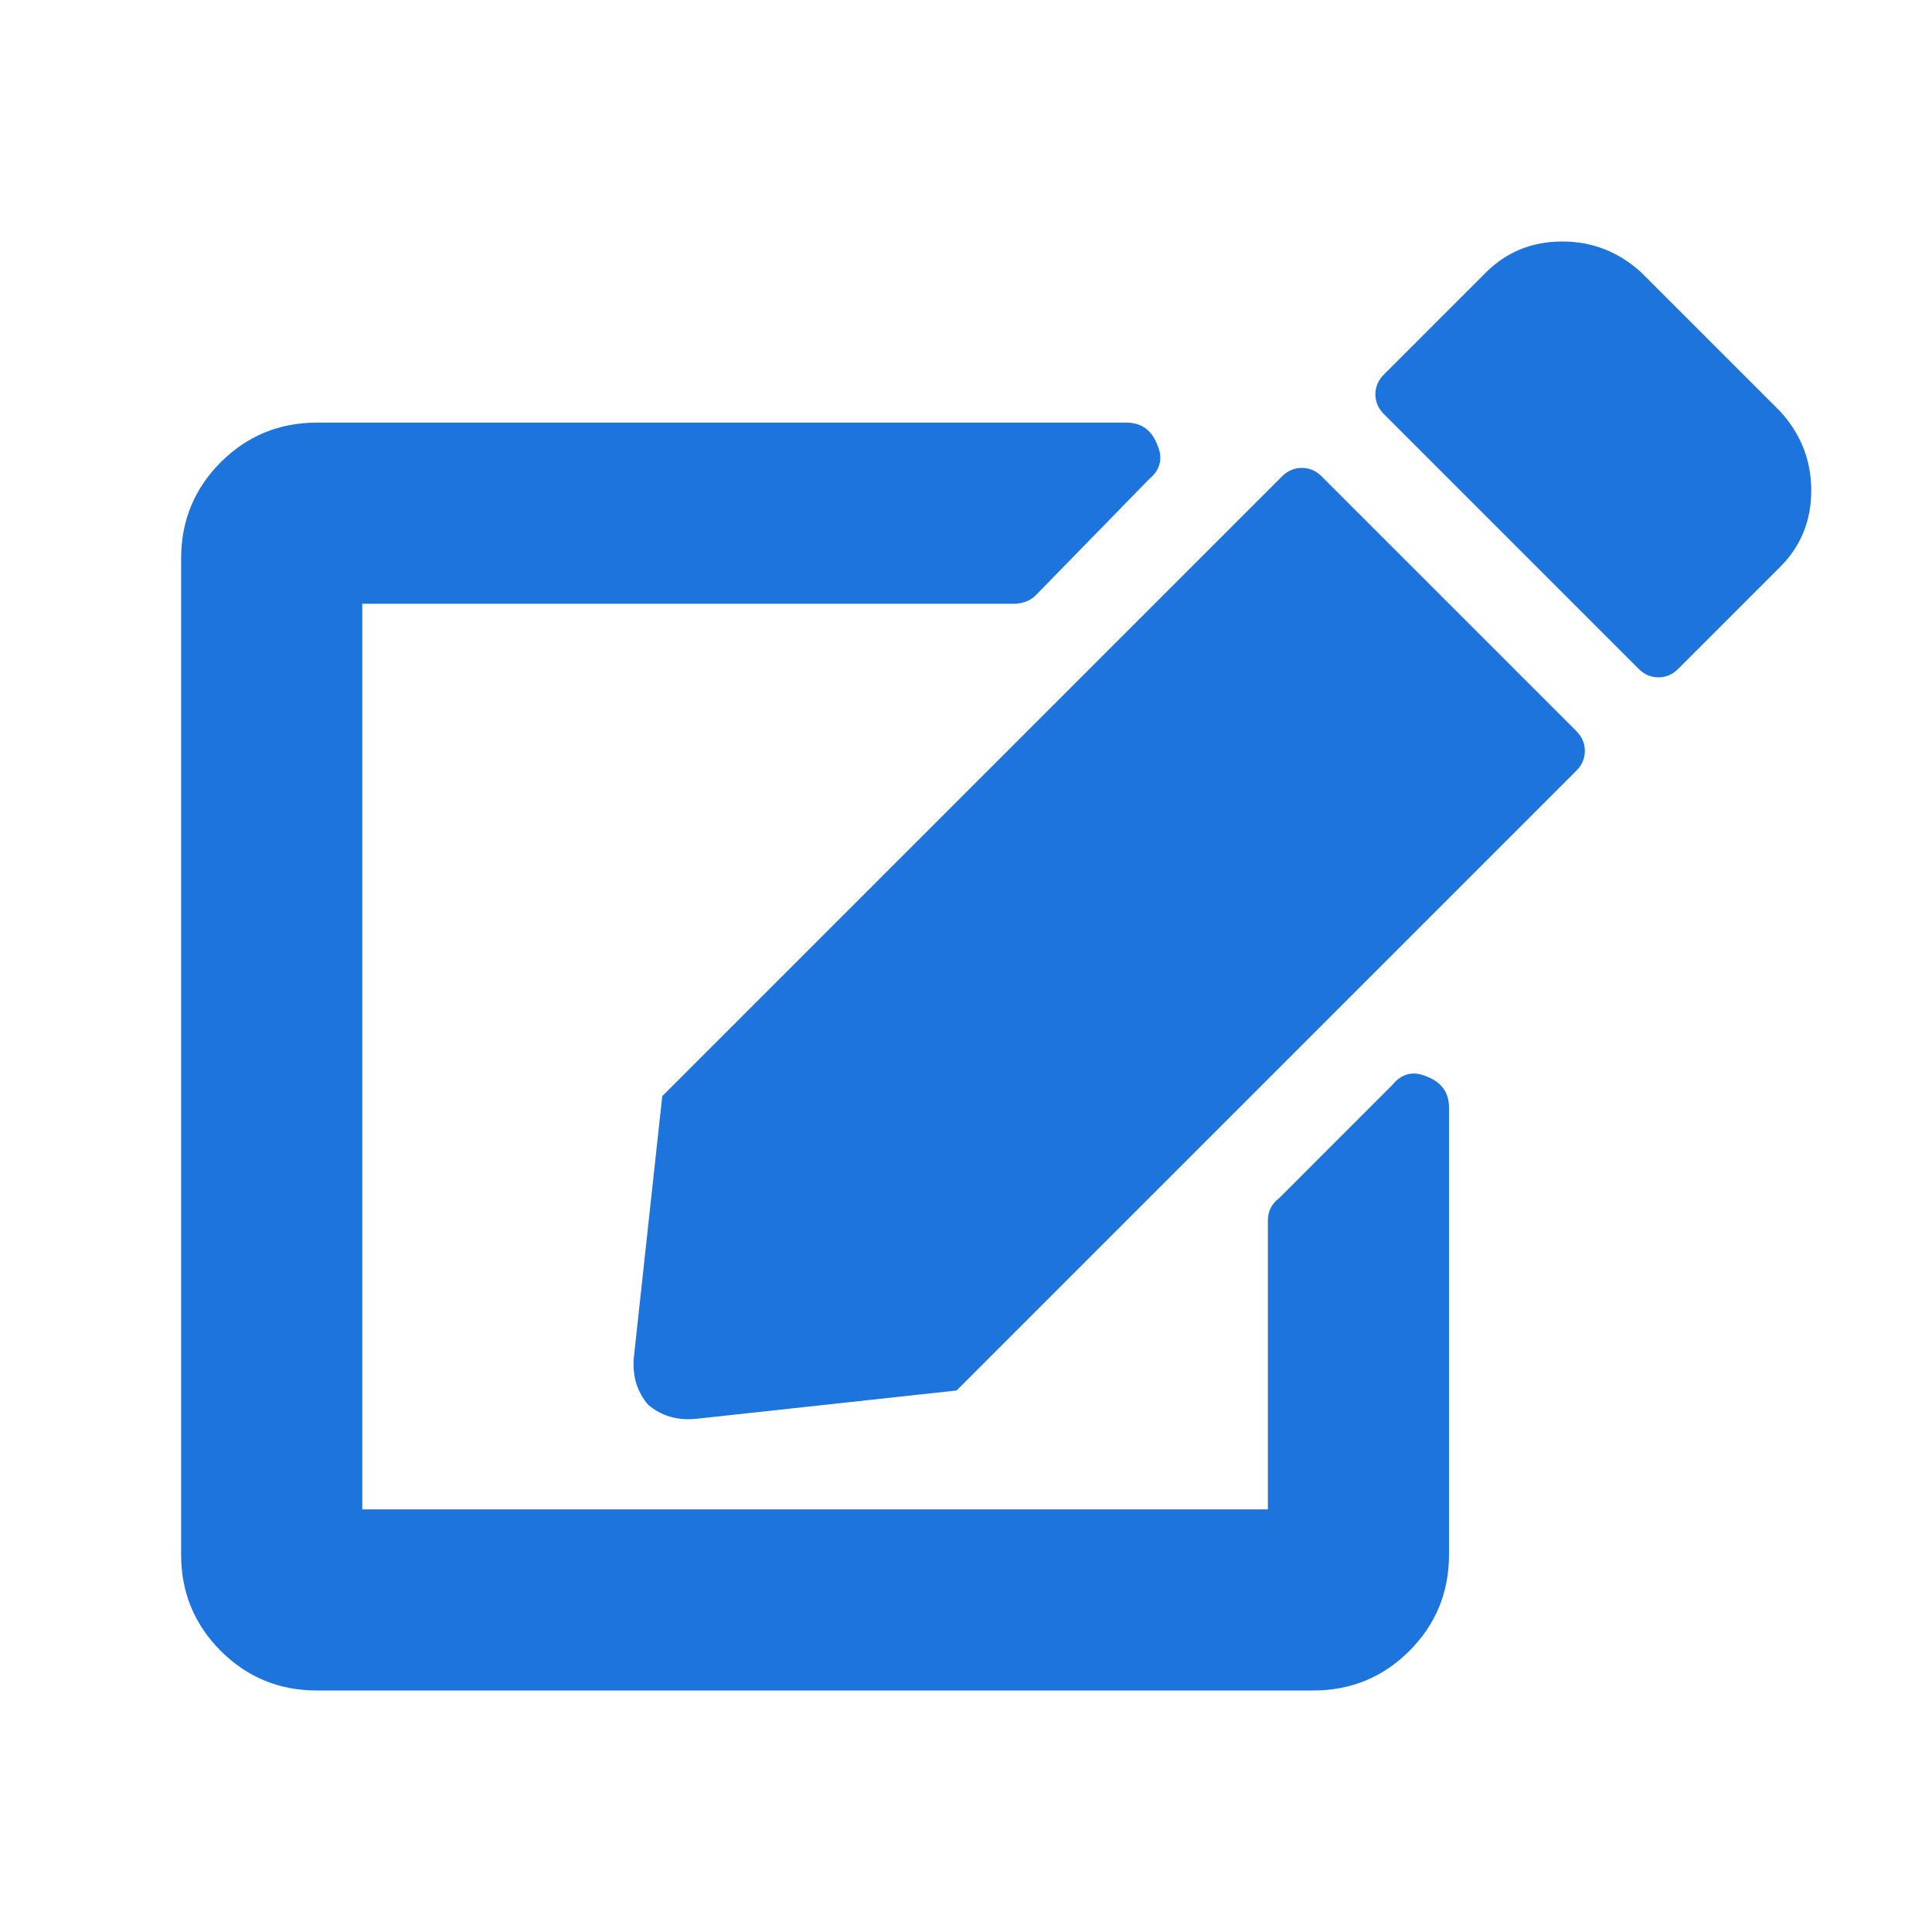 <svg width="32" height="32" viewBox="0 0 32 32" fill="none" xmlns="http://www.w3.org/2000/svg">
<path d="M21.891 7.891L26.109 12.109C26.203 12.203 26.25 12.312 26.25 12.438C26.25 12.562 26.203 12.672 26.109 12.766L15.844 23.031L11.531 23.5C11.219 23.531 10.953 23.453 10.734 23.266C10.547 23.047 10.469 22.781 10.5 22.469L10.969 18.156L21.234 7.891C21.328 7.797 21.438 7.75 21.562 7.75C21.688 7.75 21.797 7.797 21.891 7.891ZM29.484 6.812L27.188 4.516C26.812 4.172 26.375 4 25.875 4C25.375 4 24.953 4.172 24.609 4.516L22.922 6.203C22.828 6.297 22.781 6.406 22.781 6.531C22.781 6.656 22.828 6.766 22.922 6.859L27.141 11.078C27.234 11.172 27.344 11.219 27.469 11.219C27.594 11.219 27.703 11.172 27.797 11.078L29.484 9.391C29.828 9.047 30 8.625 30 8.125C30 7.625 29.828 7.188 29.484 6.812ZM21 20.219V25H6V10H16.781C16.938 10 17.062 9.953 17.156 9.859L19.031 7.938C19.219 7.781 19.266 7.594 19.172 7.375C19.078 7.125 18.906 7 18.656 7H5.25C4.625 7 4.094 7.219 3.656 7.656C3.219 8.094 3 8.625 3 9.25V25.75C3 26.375 3.219 26.906 3.656 27.344C4.094 27.781 4.625 28 5.25 28H21.75C22.375 28 22.906 27.781 23.344 27.344C23.781 26.906 24 26.375 24 25.75V18.344C24 18.094 23.875 17.922 23.625 17.828C23.406 17.734 23.219 17.781 23.062 17.969L21.188 19.844C21.062 19.938 21 20.062 21 20.219Z" fill="#1C74DC"/>
</svg>
